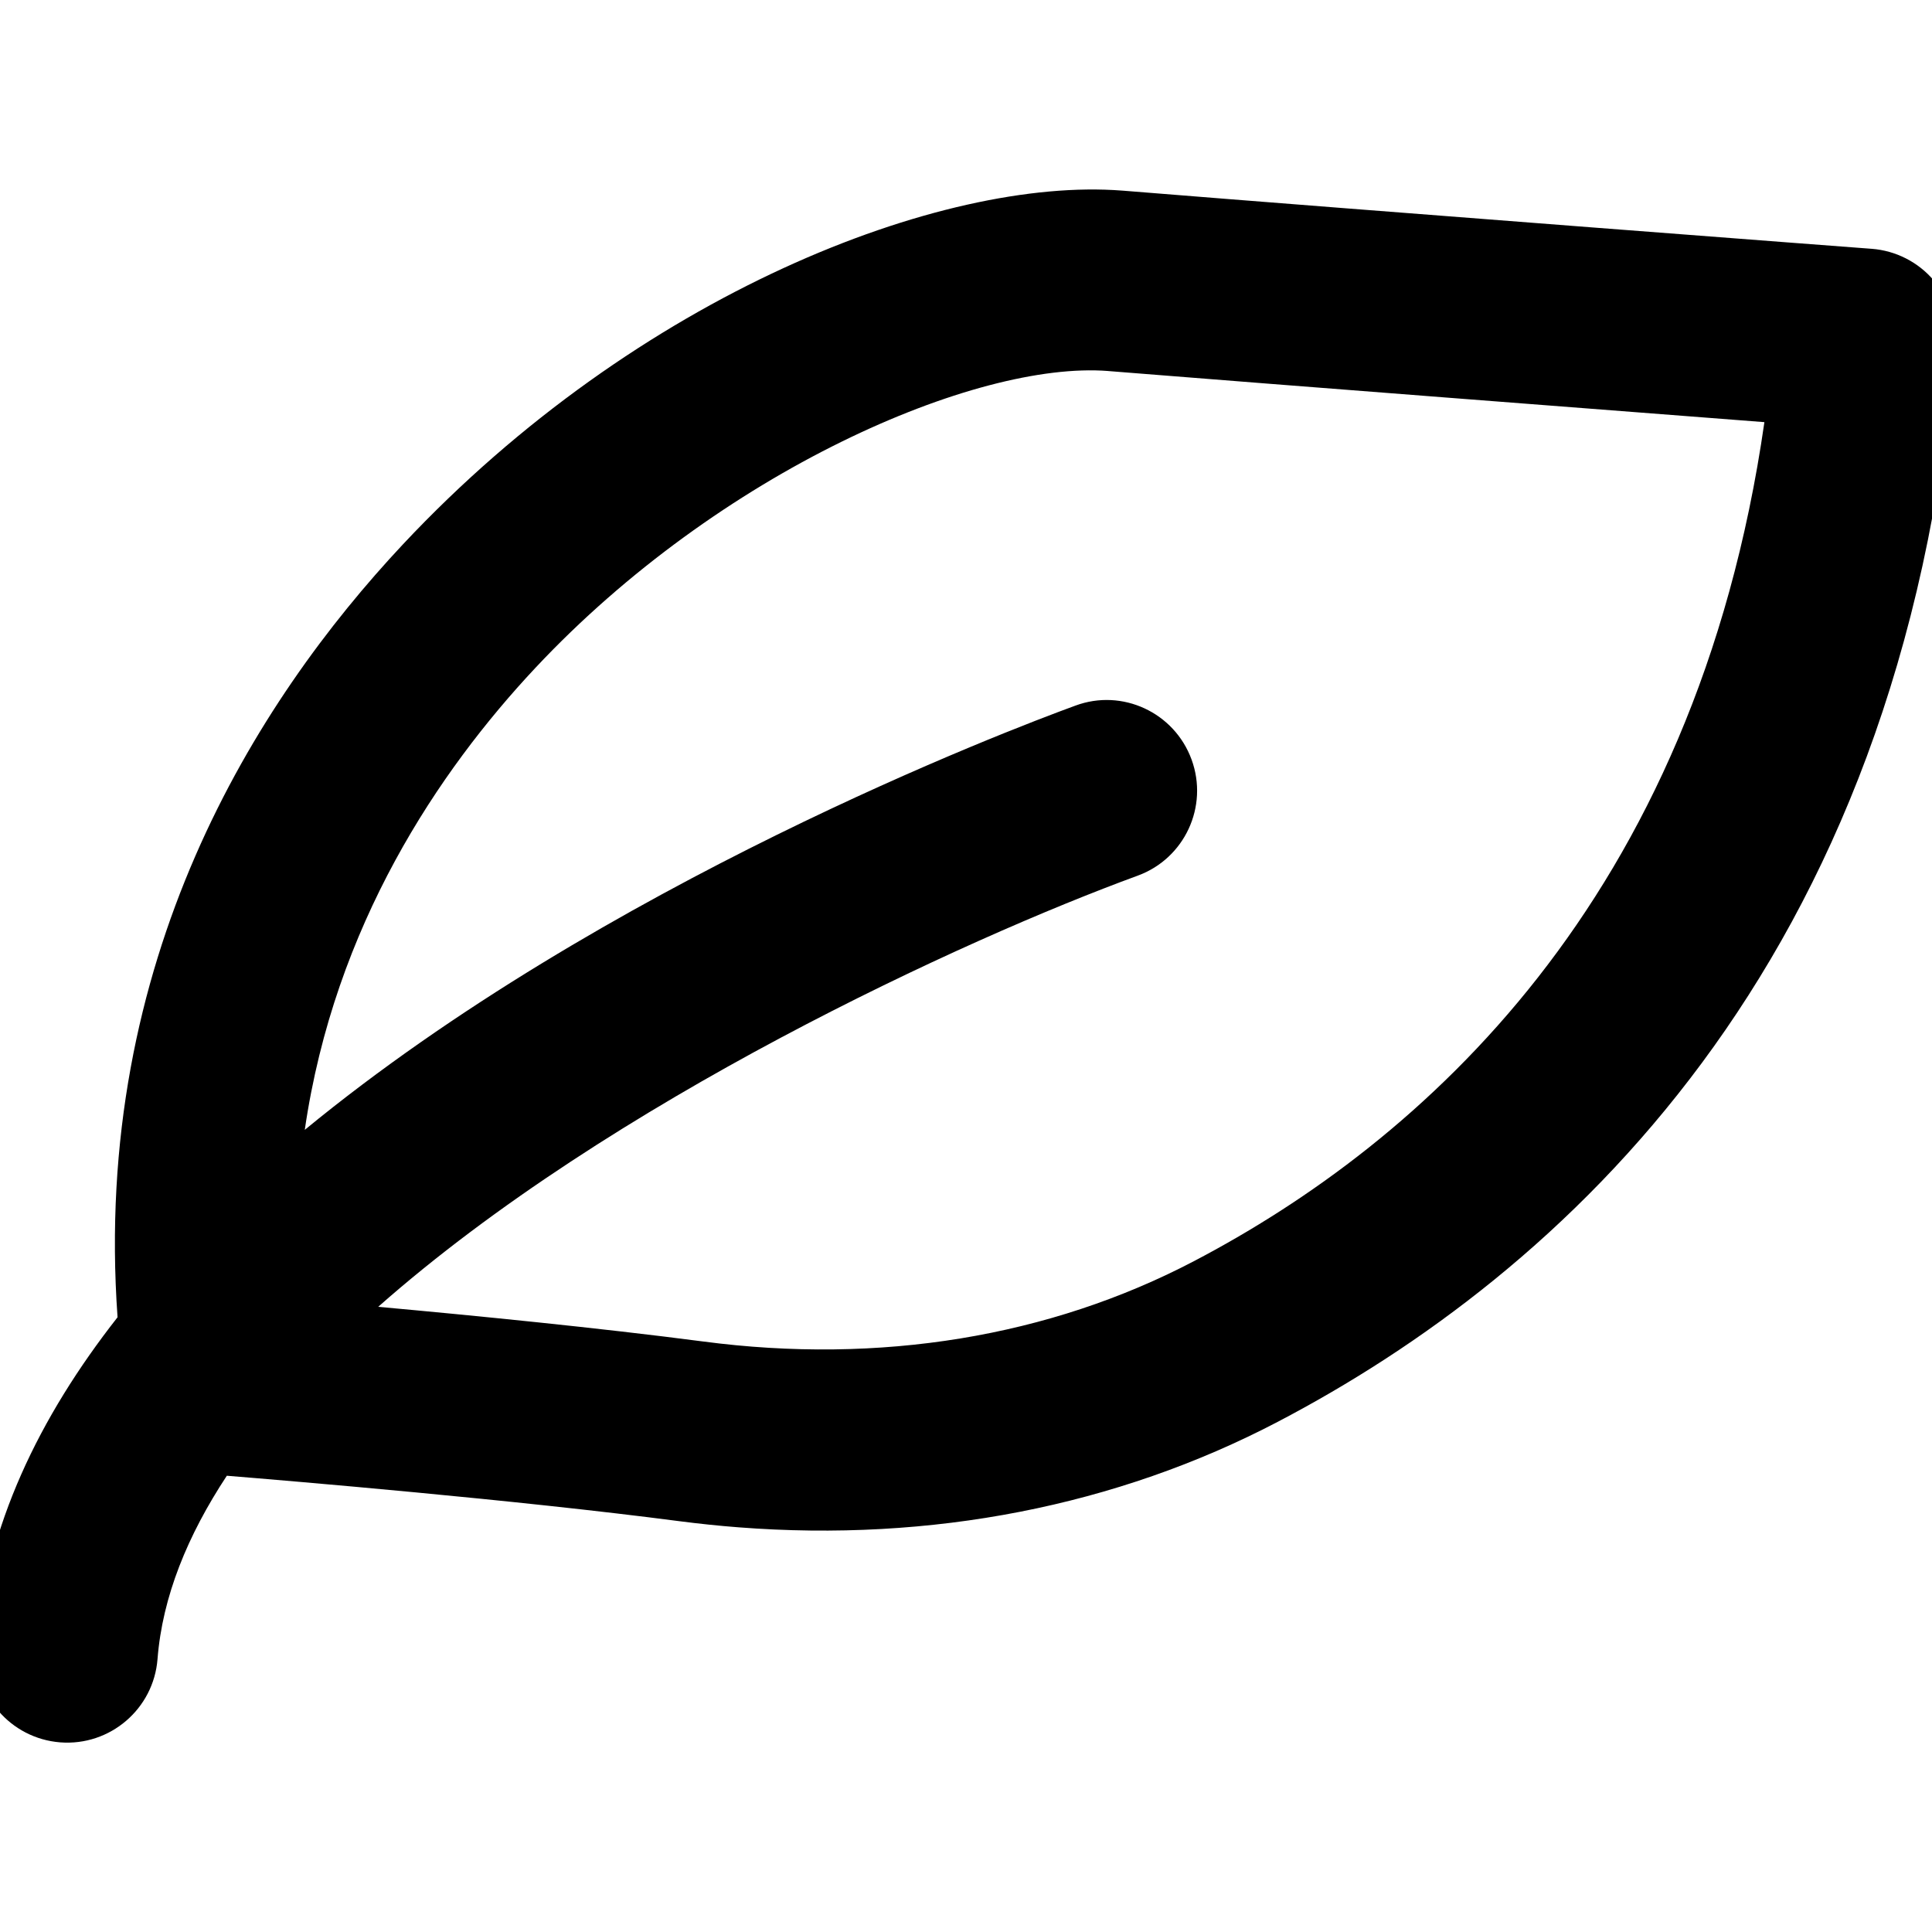 <svg xmlns="http://www.w3.org/2000/svg" enable-background="new 0 0 32 32" viewBox="0 0 32 32"><path d="M31.003,4.121c-0-0-0.001-0-0.002-0c0,0.001-8.202-0.624-12.401-0.963c-0.005-0-0.01-0.001-0.015-0.001c-2.976-0.231-8.017,1.705-11.911,5.859c-2.445,2.609-5.149,6.889-4.727,12.802c-1.297,1.652-2.177,3.47-2.329,5.429c-0.064,0.826,0.553,1.547,1.379,1.612c0.826,0.064,1.547-0.554,1.612-1.379c0.08-1.033,0.498-2.051,1.148-3.037c1.059,0.086,4.773,0.397,7.498,0.753c0.326,0.042,0.65,0.076,0.974,0.101c3.194,0.248,6.266-0.35,8.938-1.749c4.64-2.429,10.352-7.491,11.215-17.806c0.033-0.398-0.094-0.794-0.353-1.098C31.77,4.34,31.401,4.152,31.003,4.121z M19.775,20.889c-2.392,1.253-5.204,1.716-8.131,1.33c-1.723-0.225-3.785-0.429-5.38-0.574c3.848-3.401,9.725-6.096,12.579-7.141c0.778-0.284,1.178-1.146,0.893-1.924c-0.285-0.778-1.146-1.181-1.923-0.893c-1.131,0.413-7.819,2.961-12.765,7.027c0.493-3.386,2.221-5.946,3.817-7.649c3.055-3.26,7.3-5.09,9.488-4.92c0.002,0,0.006,0,0.008,0.001c3.071,0.246,8.278,0.646,10.863,0.846C28.082,14.943,23.519,18.928,19.775,20.889z"/></svg>